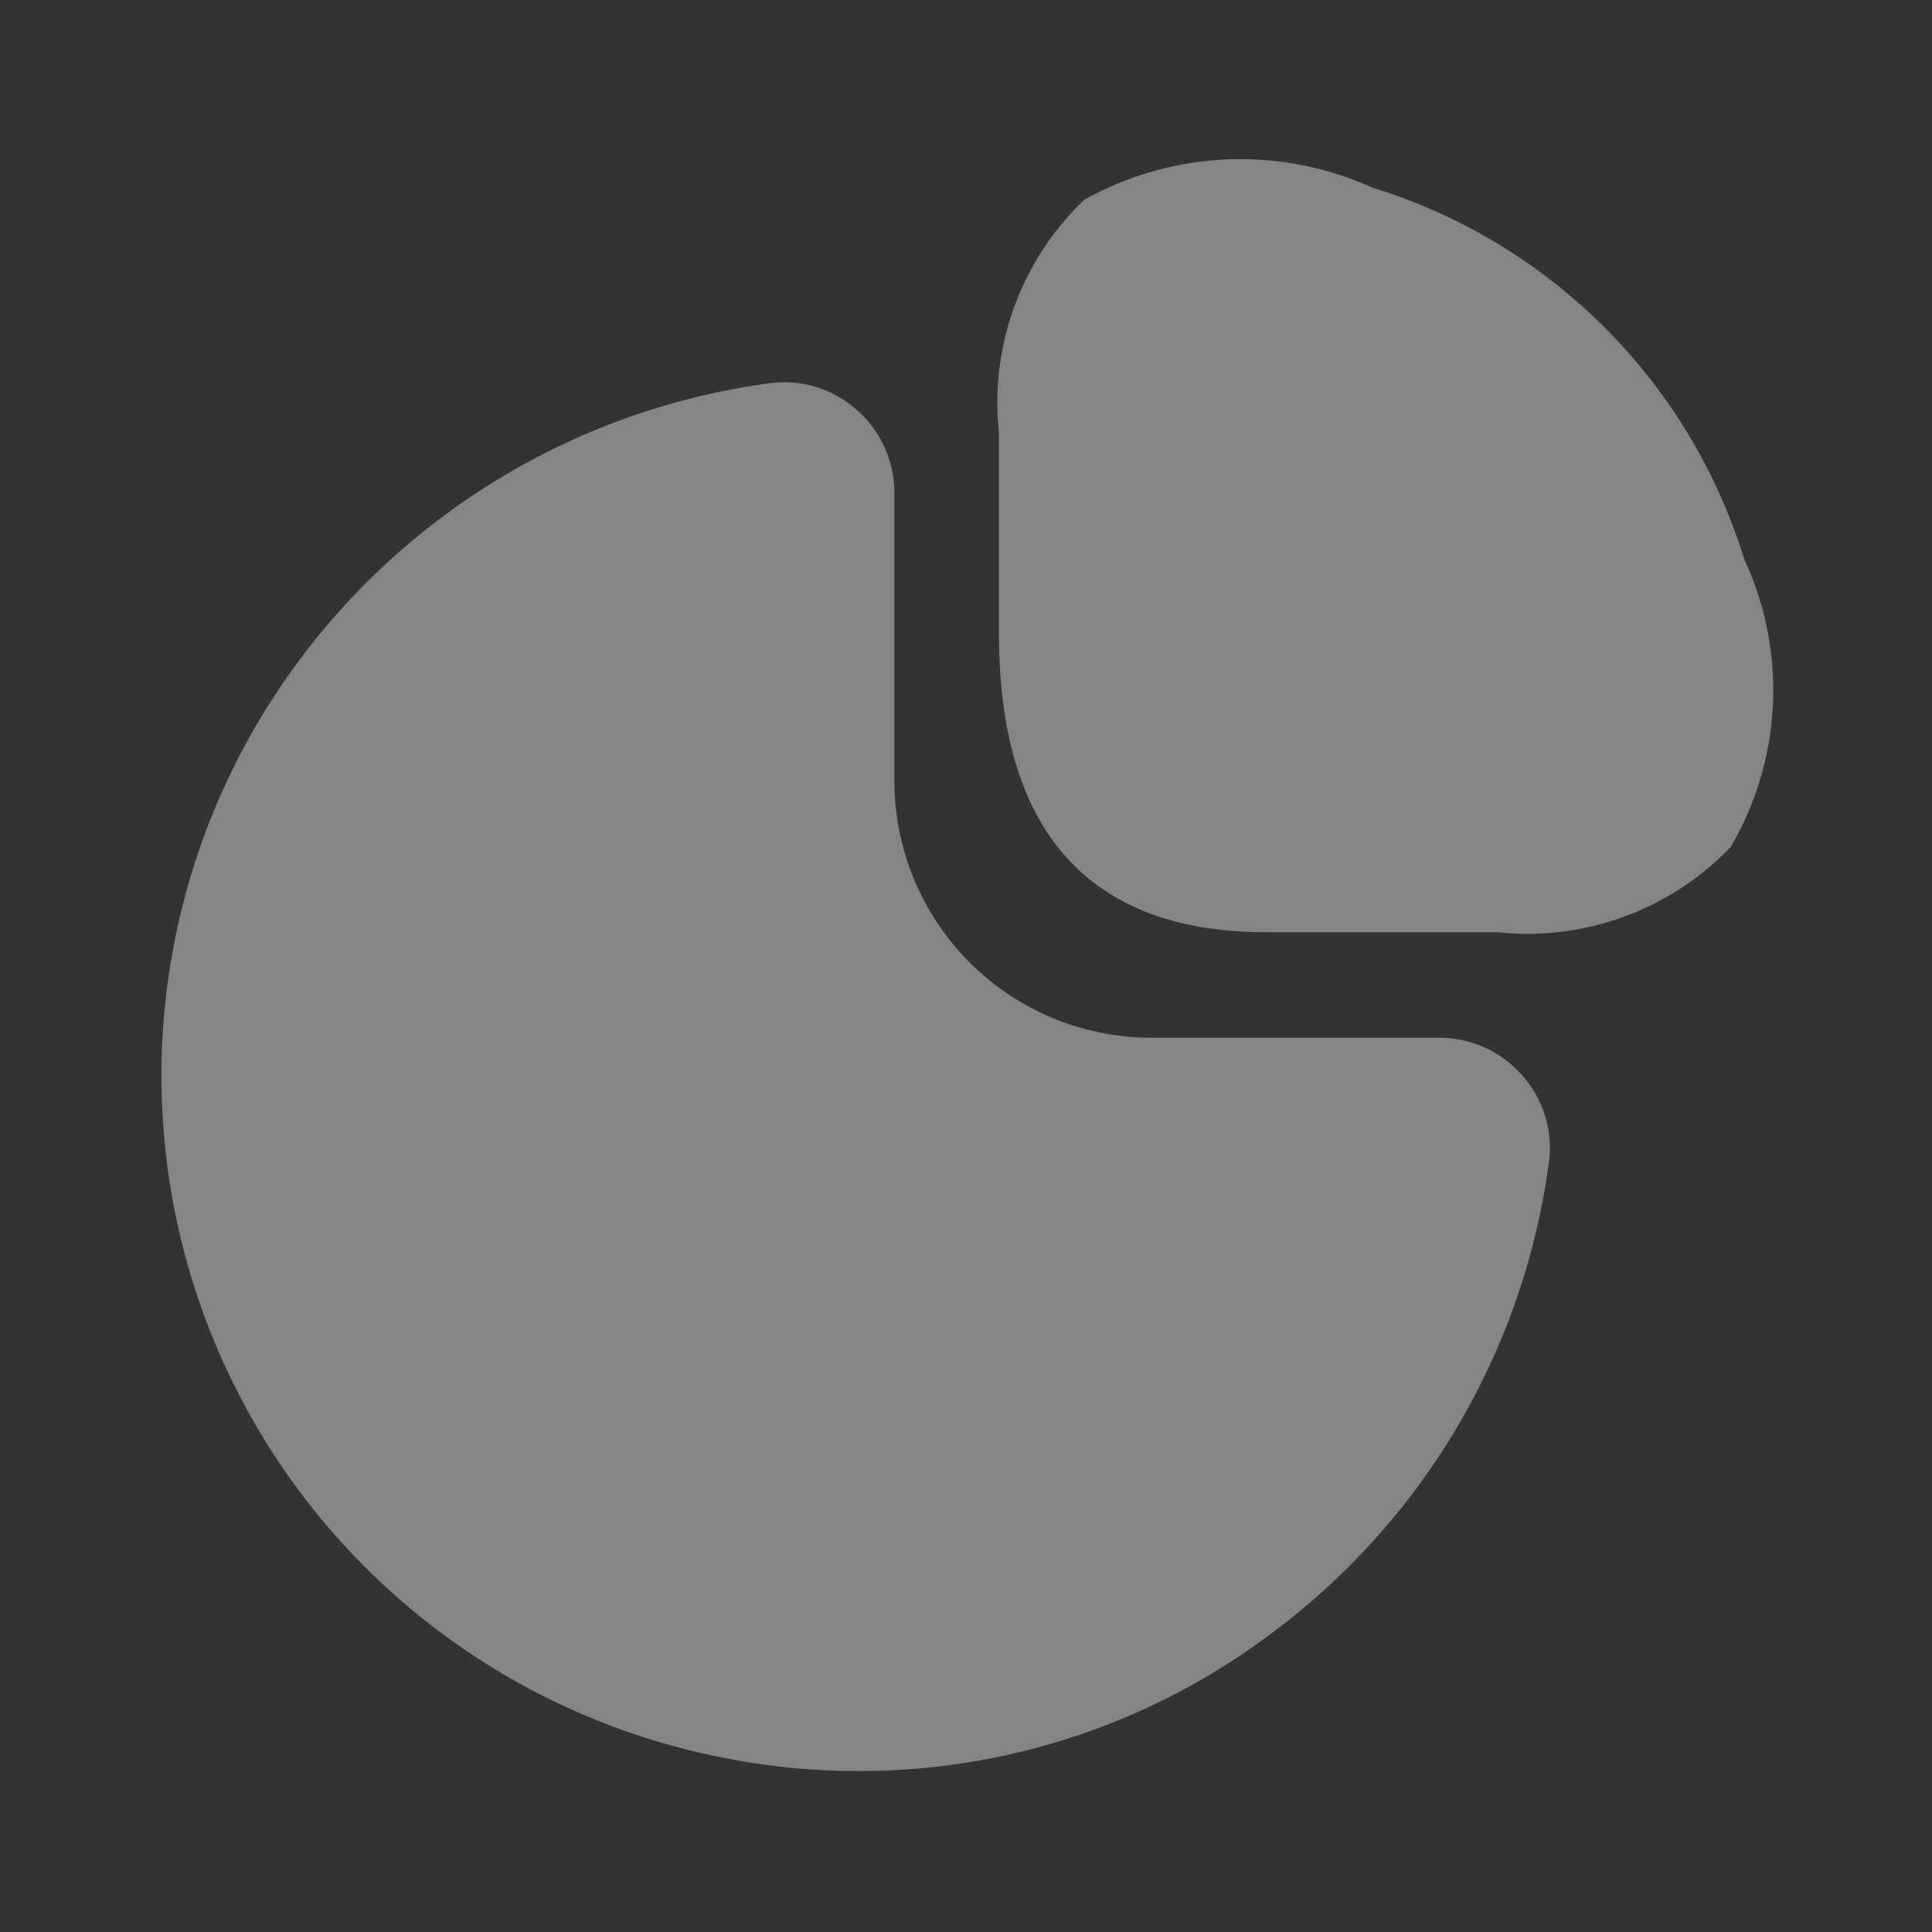 <svg xmlns="http://www.w3.org/2000/svg" width="16" height="16" viewBox="0 0 16 16">
  <rect x="0" y="0" width="16" height="16" fill="#333333" stroke="none"/>
  <g id="vuesax_bold_graph" data-name="vuesax/bold/graph" transform="translate(-300 -188)" opacity="0.4">
    <g id="graph" transform="translate(300 188)">
      <path id="Vector" d="M6.173,3.3A4.655,4.655,0,0,0,3.093.22,2.653,2.653,0,0,0,.707.32,2.323,2.323,0,0,0,0,2.253v1.66c0,1.64.747,2.473,2.213,2.473H4.127A2.33,2.33,0,0,0,6.06,5.68,2.567,2.567,0,0,0,6.173,3.3Z" transform="translate(8.273 1.334)" fill="#fff"/>
      <path id="Vector-2" data-name="Vector" d="M11.272,5.741a.912.912,0,0,0-.687-.313H8.2A2.128,2.128,0,0,1,6.072,3.3V.914A.912.912,0,0,0,5.758.227a.9.9,0,0,0-.713-.22A5.822,5.822,0,0,0,1.1,2.361a5.755,5.755,0,0,0,3.573,9.033,5.591,5.591,0,0,0,1.1.107,5.666,5.666,0,0,0,3.367-1.1,5.822,5.822,0,0,0,2.353-3.947A.9.9,0,0,0,11.272,5.741Z" transform="translate(1.335 3.166)" fill="#fff"/>
      <path id="Vector-3" data-name="Vector" d="M0,0H16V16H0Z" transform="translate(16 16) rotate(180)" fill="none" opacity="0"/>
    </g>
  </g>
</svg>
